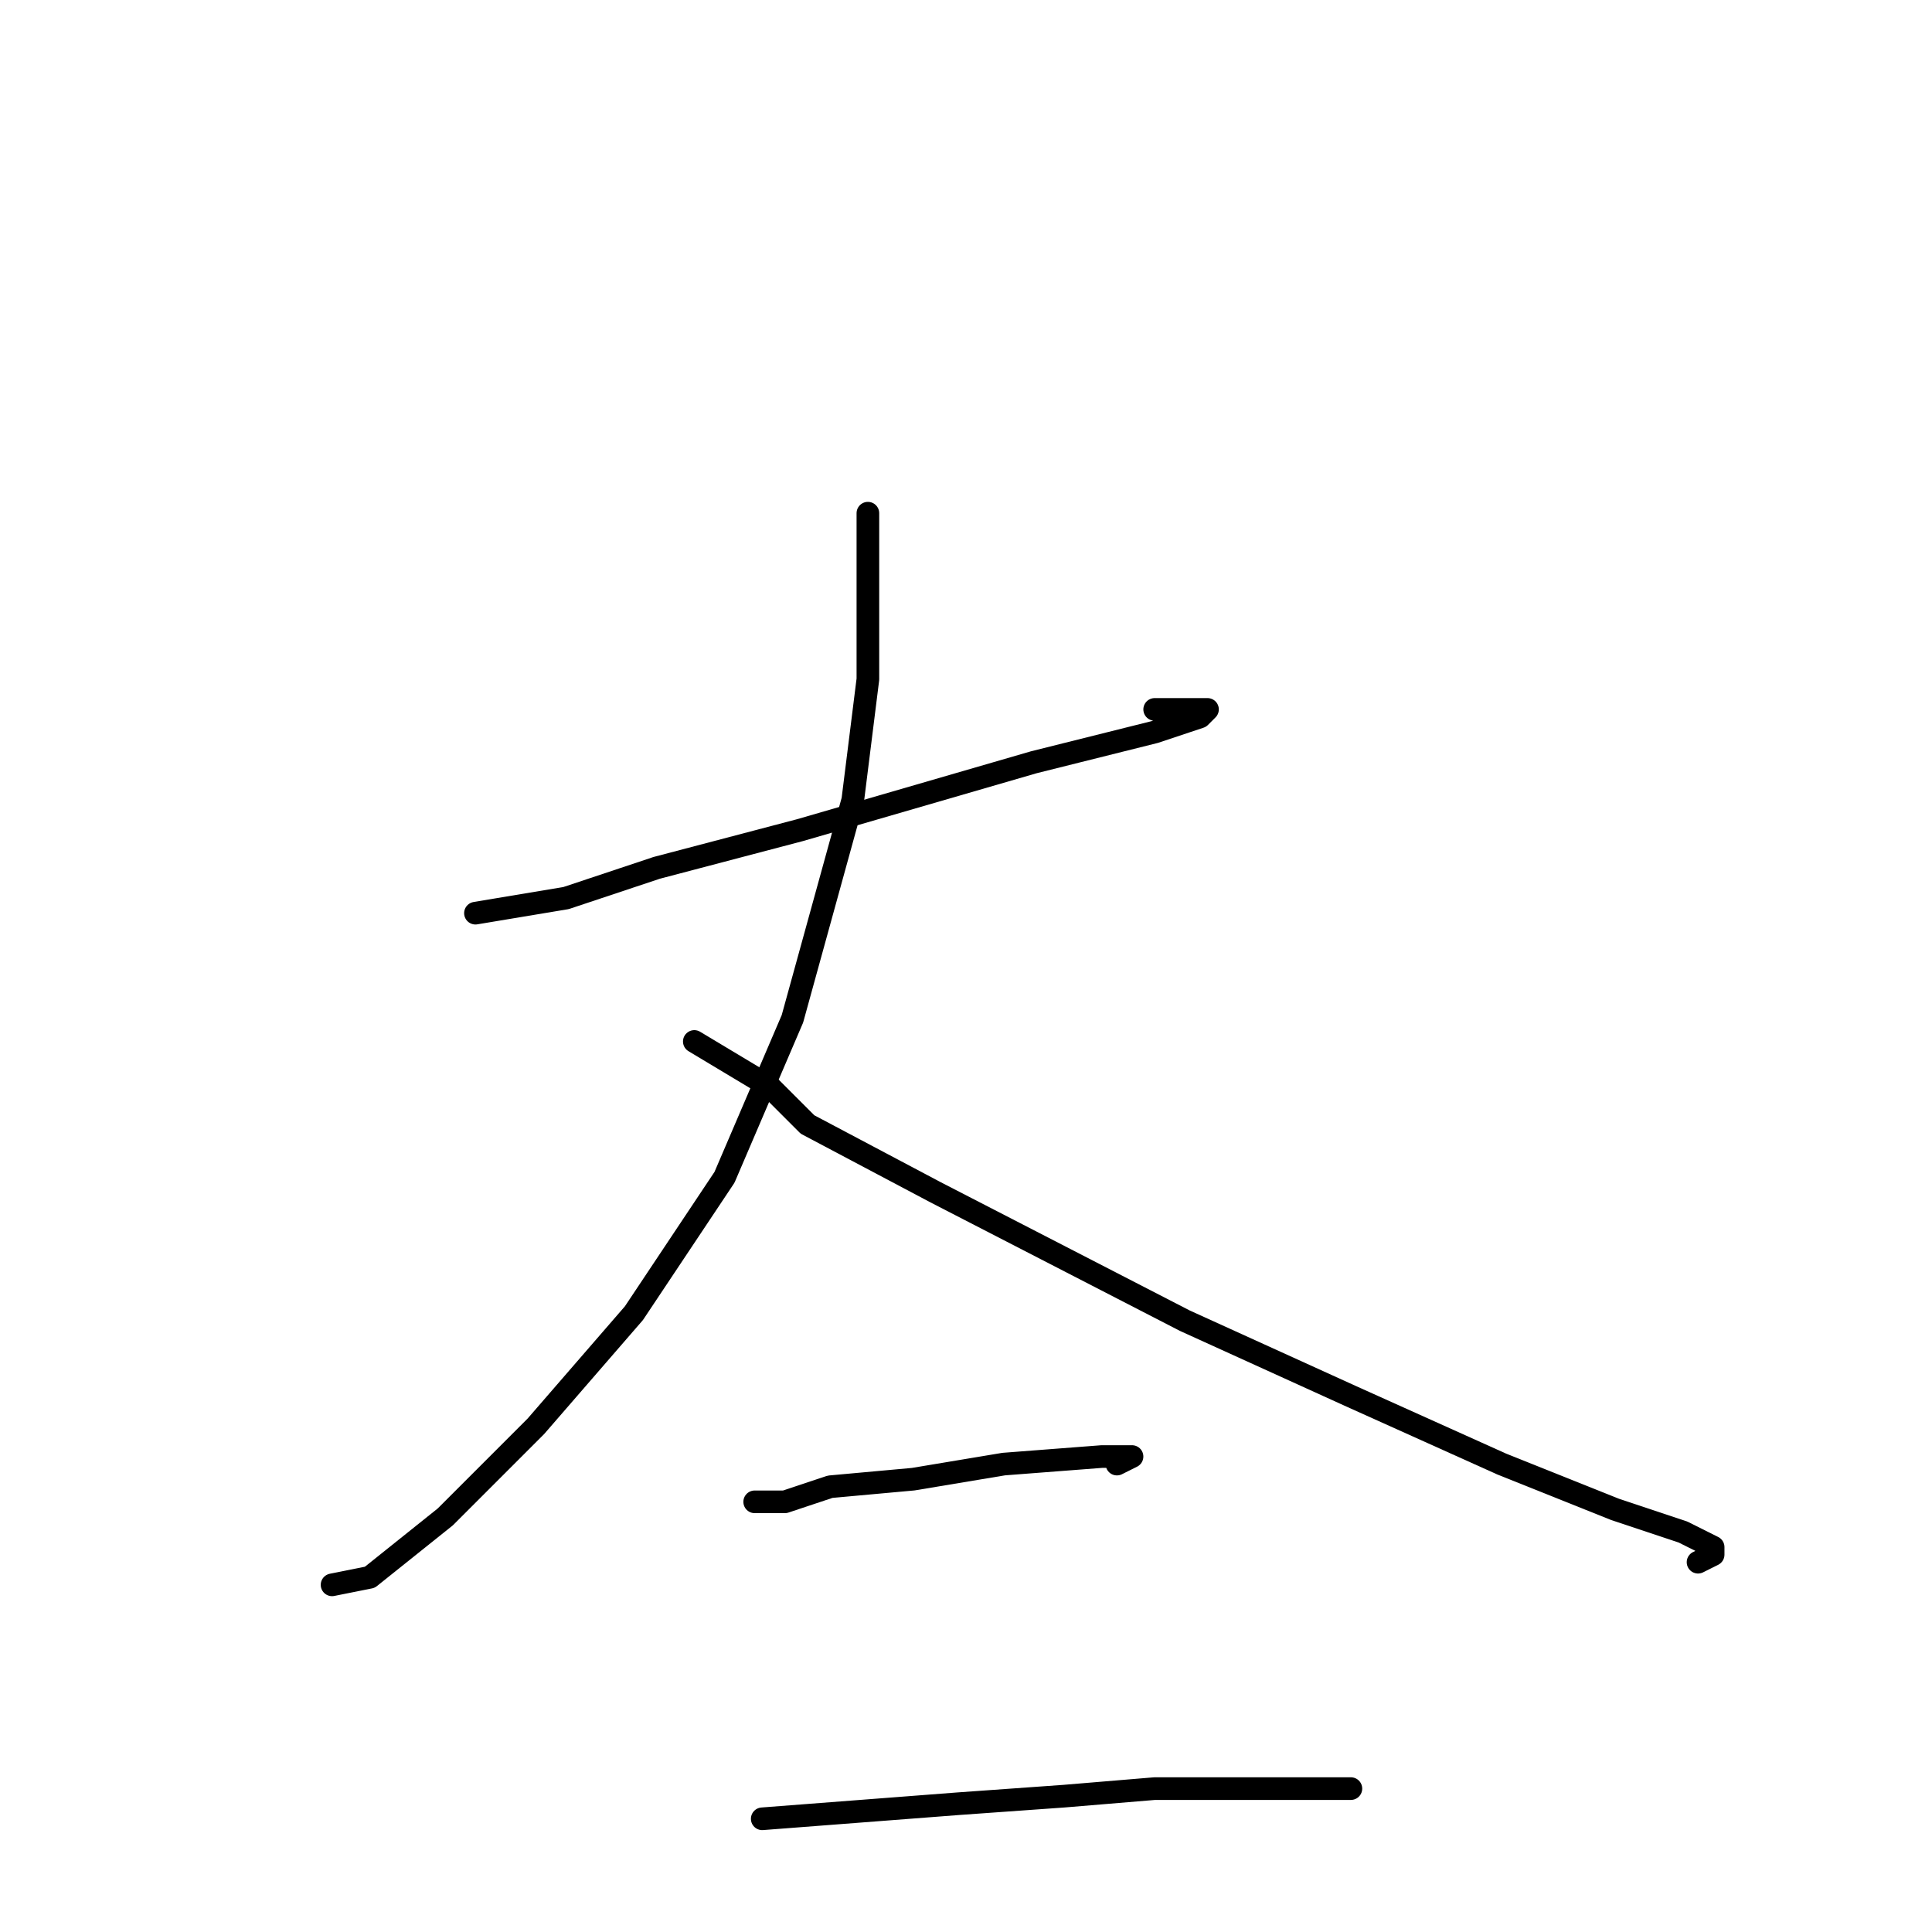 <?xml version="1.0" standalone="no"?>
    <svg width="256" height="256" xmlns="http://www.w3.org/2000/svg" version="1.1">
    <polyline stroke="black" stroke-width="3" stroke-linecap="round" fill="transparent" stroke-linejoin="round" points="63 121 69 120 75 119 87 115 106 110 137 101 153 97 159 95 160 94 155 94 153 94 153 94 " />
        <polyline stroke="black" stroke-width="3" stroke-linecap="round" fill="transparent" stroke-linejoin="round" points="115 68 115 73 115 78 115 90 113 106 105 135 96 156 84 174 71 189 59 201 49 209 44 210 44 210 " />
        <polyline stroke="black" stroke-width="3" stroke-linecap="round" fill="transparent" stroke-linejoin="round" points="92 138 97 141 102 144 107 149 124 158 157 175 179 185 199 194 214 200 223 203 227 205 227 205 227 206 225 207 225 207 " />
        <polyline stroke="black" stroke-width="3" stroke-linecap="round" fill="transparent" stroke-linejoin="round" points="100 199 102 199 104 199 110 197 121 196 133 194 146 193 149 193 150 193 148 194 148 194 " />
        <polyline stroke="black" stroke-width="3" stroke-linecap="round" fill="transparent" stroke-linejoin="round" points="101 241 114 240 127 239 141 238 153 237 166 237 170 237 172 237 174 237 178 237 179 237 179 237 " />
        </svg>